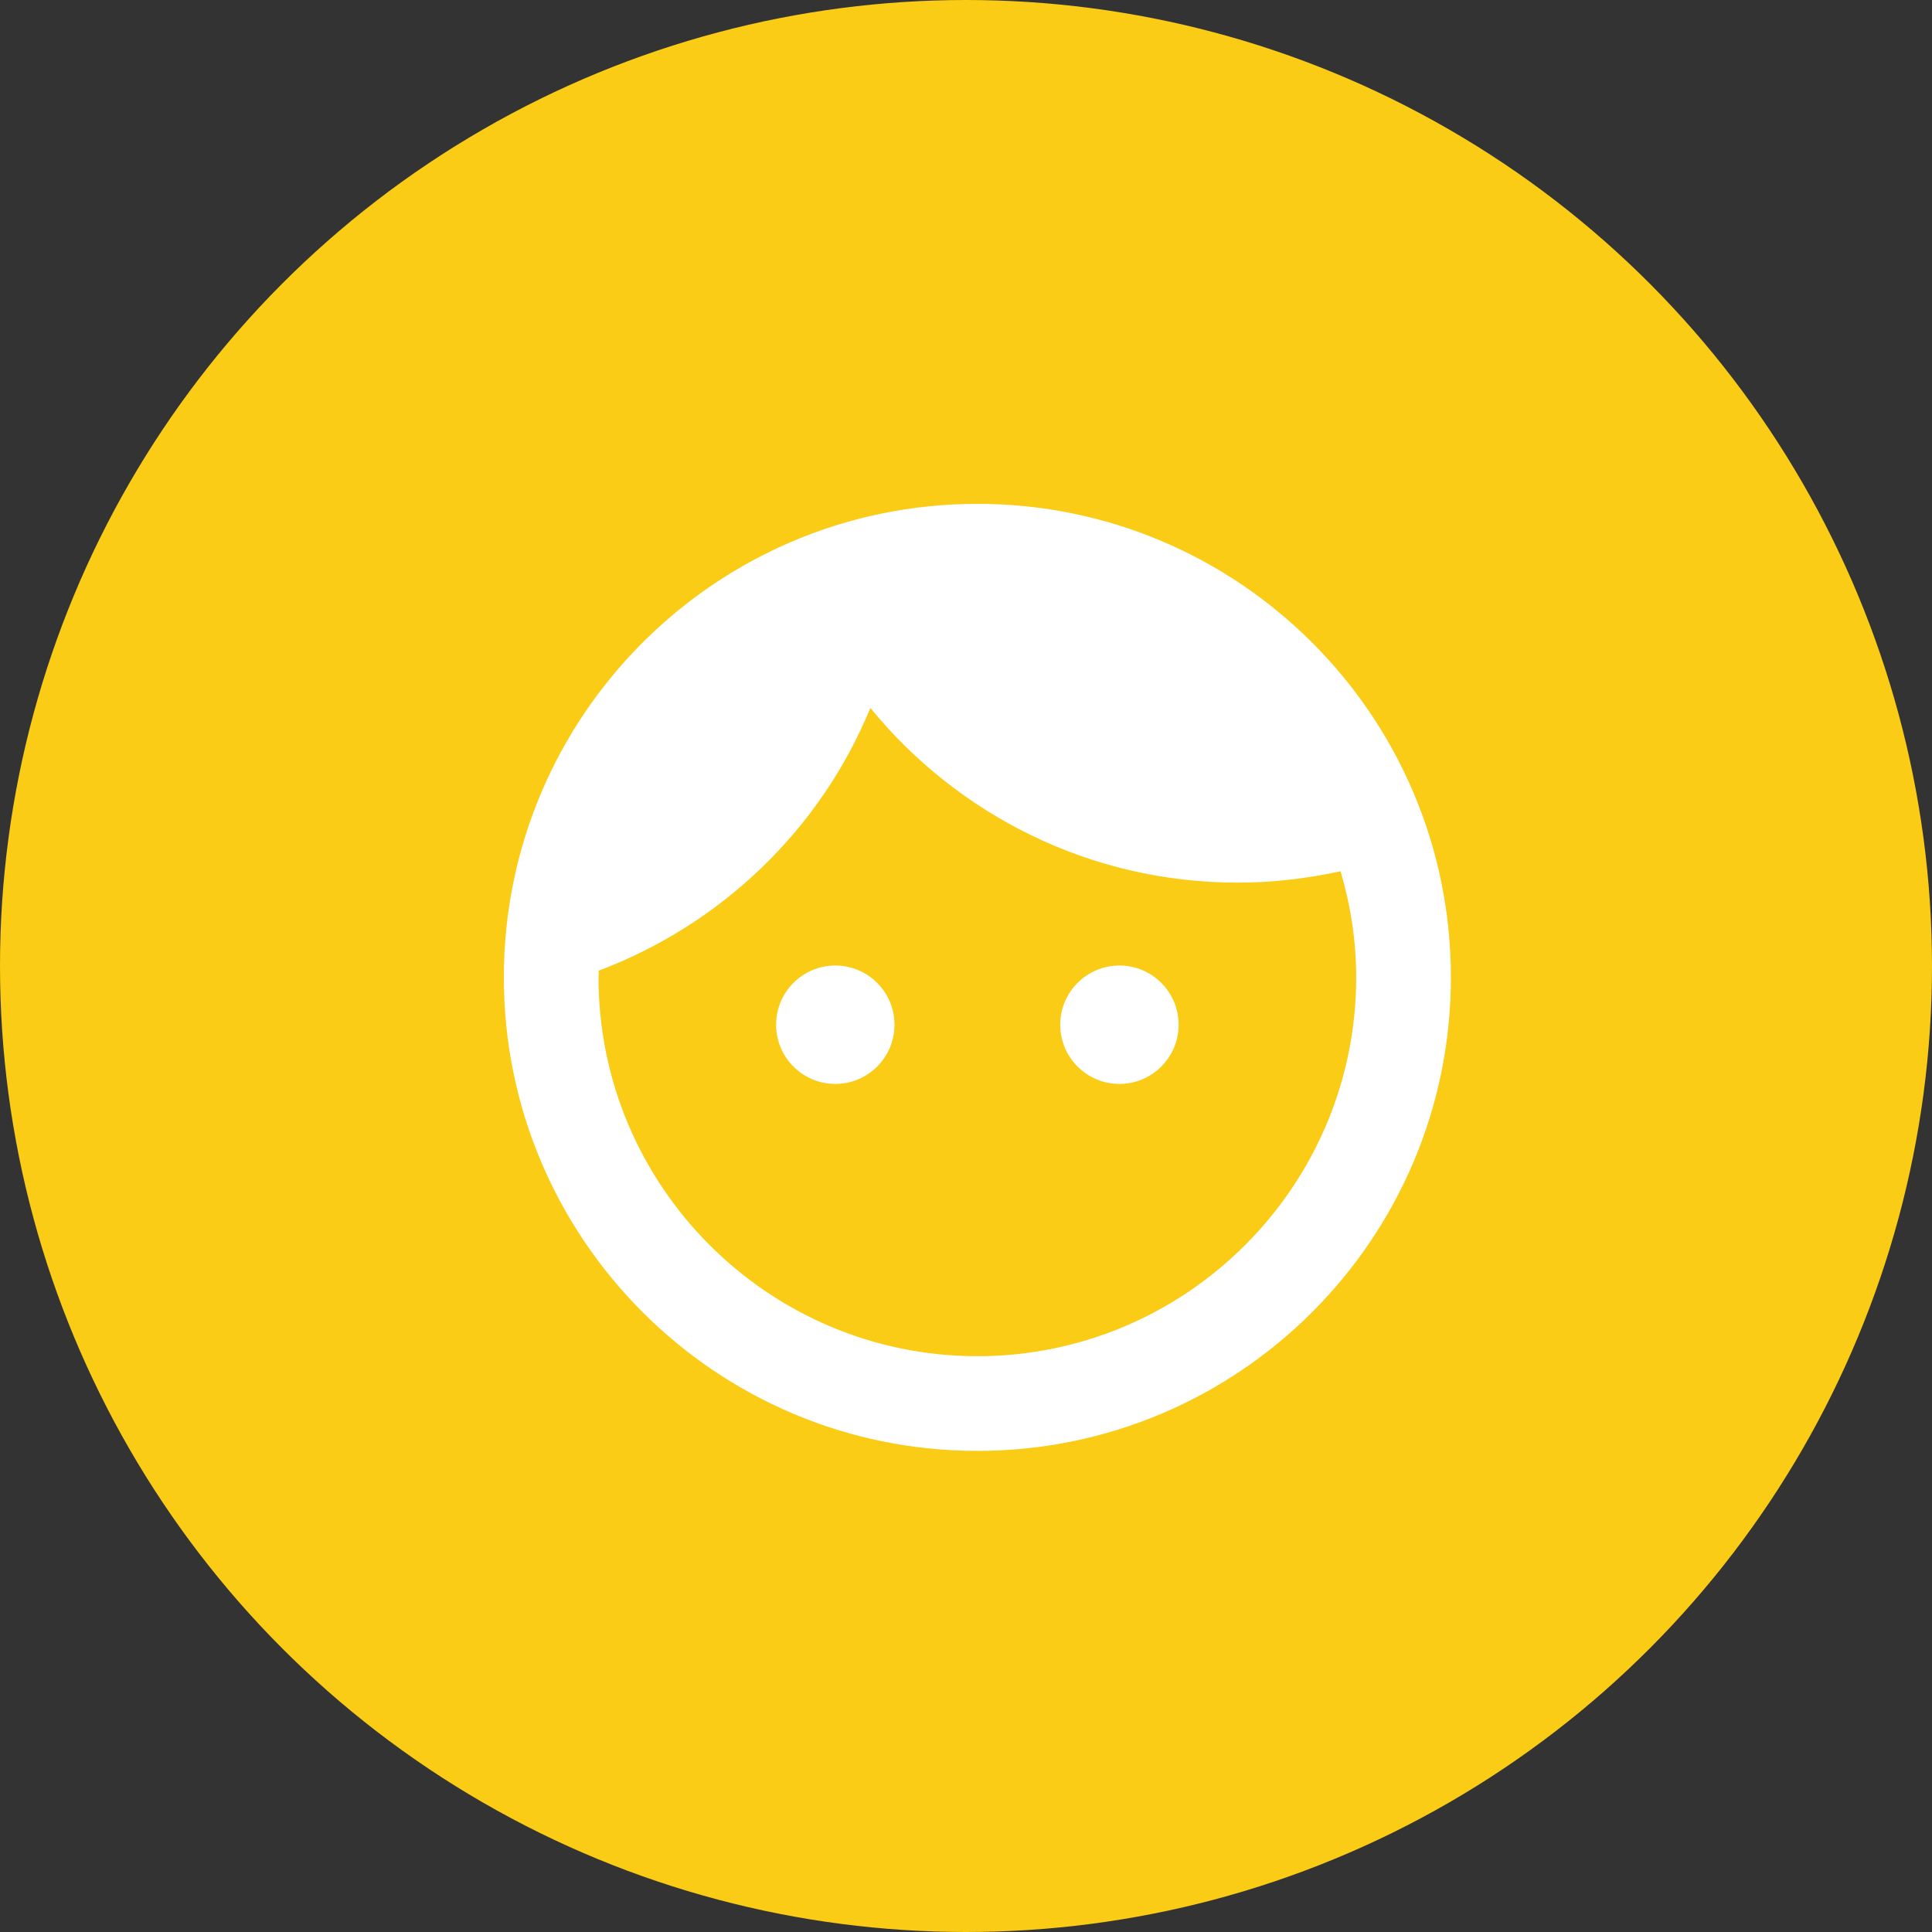 <svg width="85" height="85" viewBox="0 0 85 85" fill="none" xmlns="http://www.w3.org/2000/svg">
<rect x="0" y="0" width="85" height="85" fill="#333333" stroke="none"/>
<circle cx="42.5" cy="42.5" r="42.5" fill="#FACC15"/>
<path d="M39.354 45.083C39.354 46.521 38.188 47.688 36.75 47.688C35.312 47.688 34.146 46.521 34.146 45.083C34.146 43.646 35.312 42.479 36.75 42.479C38.188 42.479 39.354 43.646 39.354 45.083ZM49.25 42.479C47.812 42.479 46.646 43.646 46.646 45.083C46.646 46.521 47.812 47.688 49.25 47.688C50.688 47.688 51.854 46.521 51.854 45.083C51.854 43.646 50.688 42.479 49.25 42.479ZM63.833 43C63.833 54.5 54.5 63.833 43 63.833C31.5 63.833 22.167 54.5 22.167 43C22.167 31.5 31.5 22.167 43 22.167C54.5 22.167 63.833 31.5 63.833 43ZM59.667 43C59.667 41.375 59.417 39.812 58.979 38.333C57.521 38.646 56.021 38.833 54.458 38.833C47.938 38.833 42.125 35.833 38.292 31.146C36.104 36.479 31.75 40.667 26.333 42.708C26.354 42.792 26.333 42.896 26.333 43C26.333 52.188 33.812 59.667 43 59.667C52.188 59.667 59.667 52.188 59.667 43Z" fill="white"/>
</svg>
